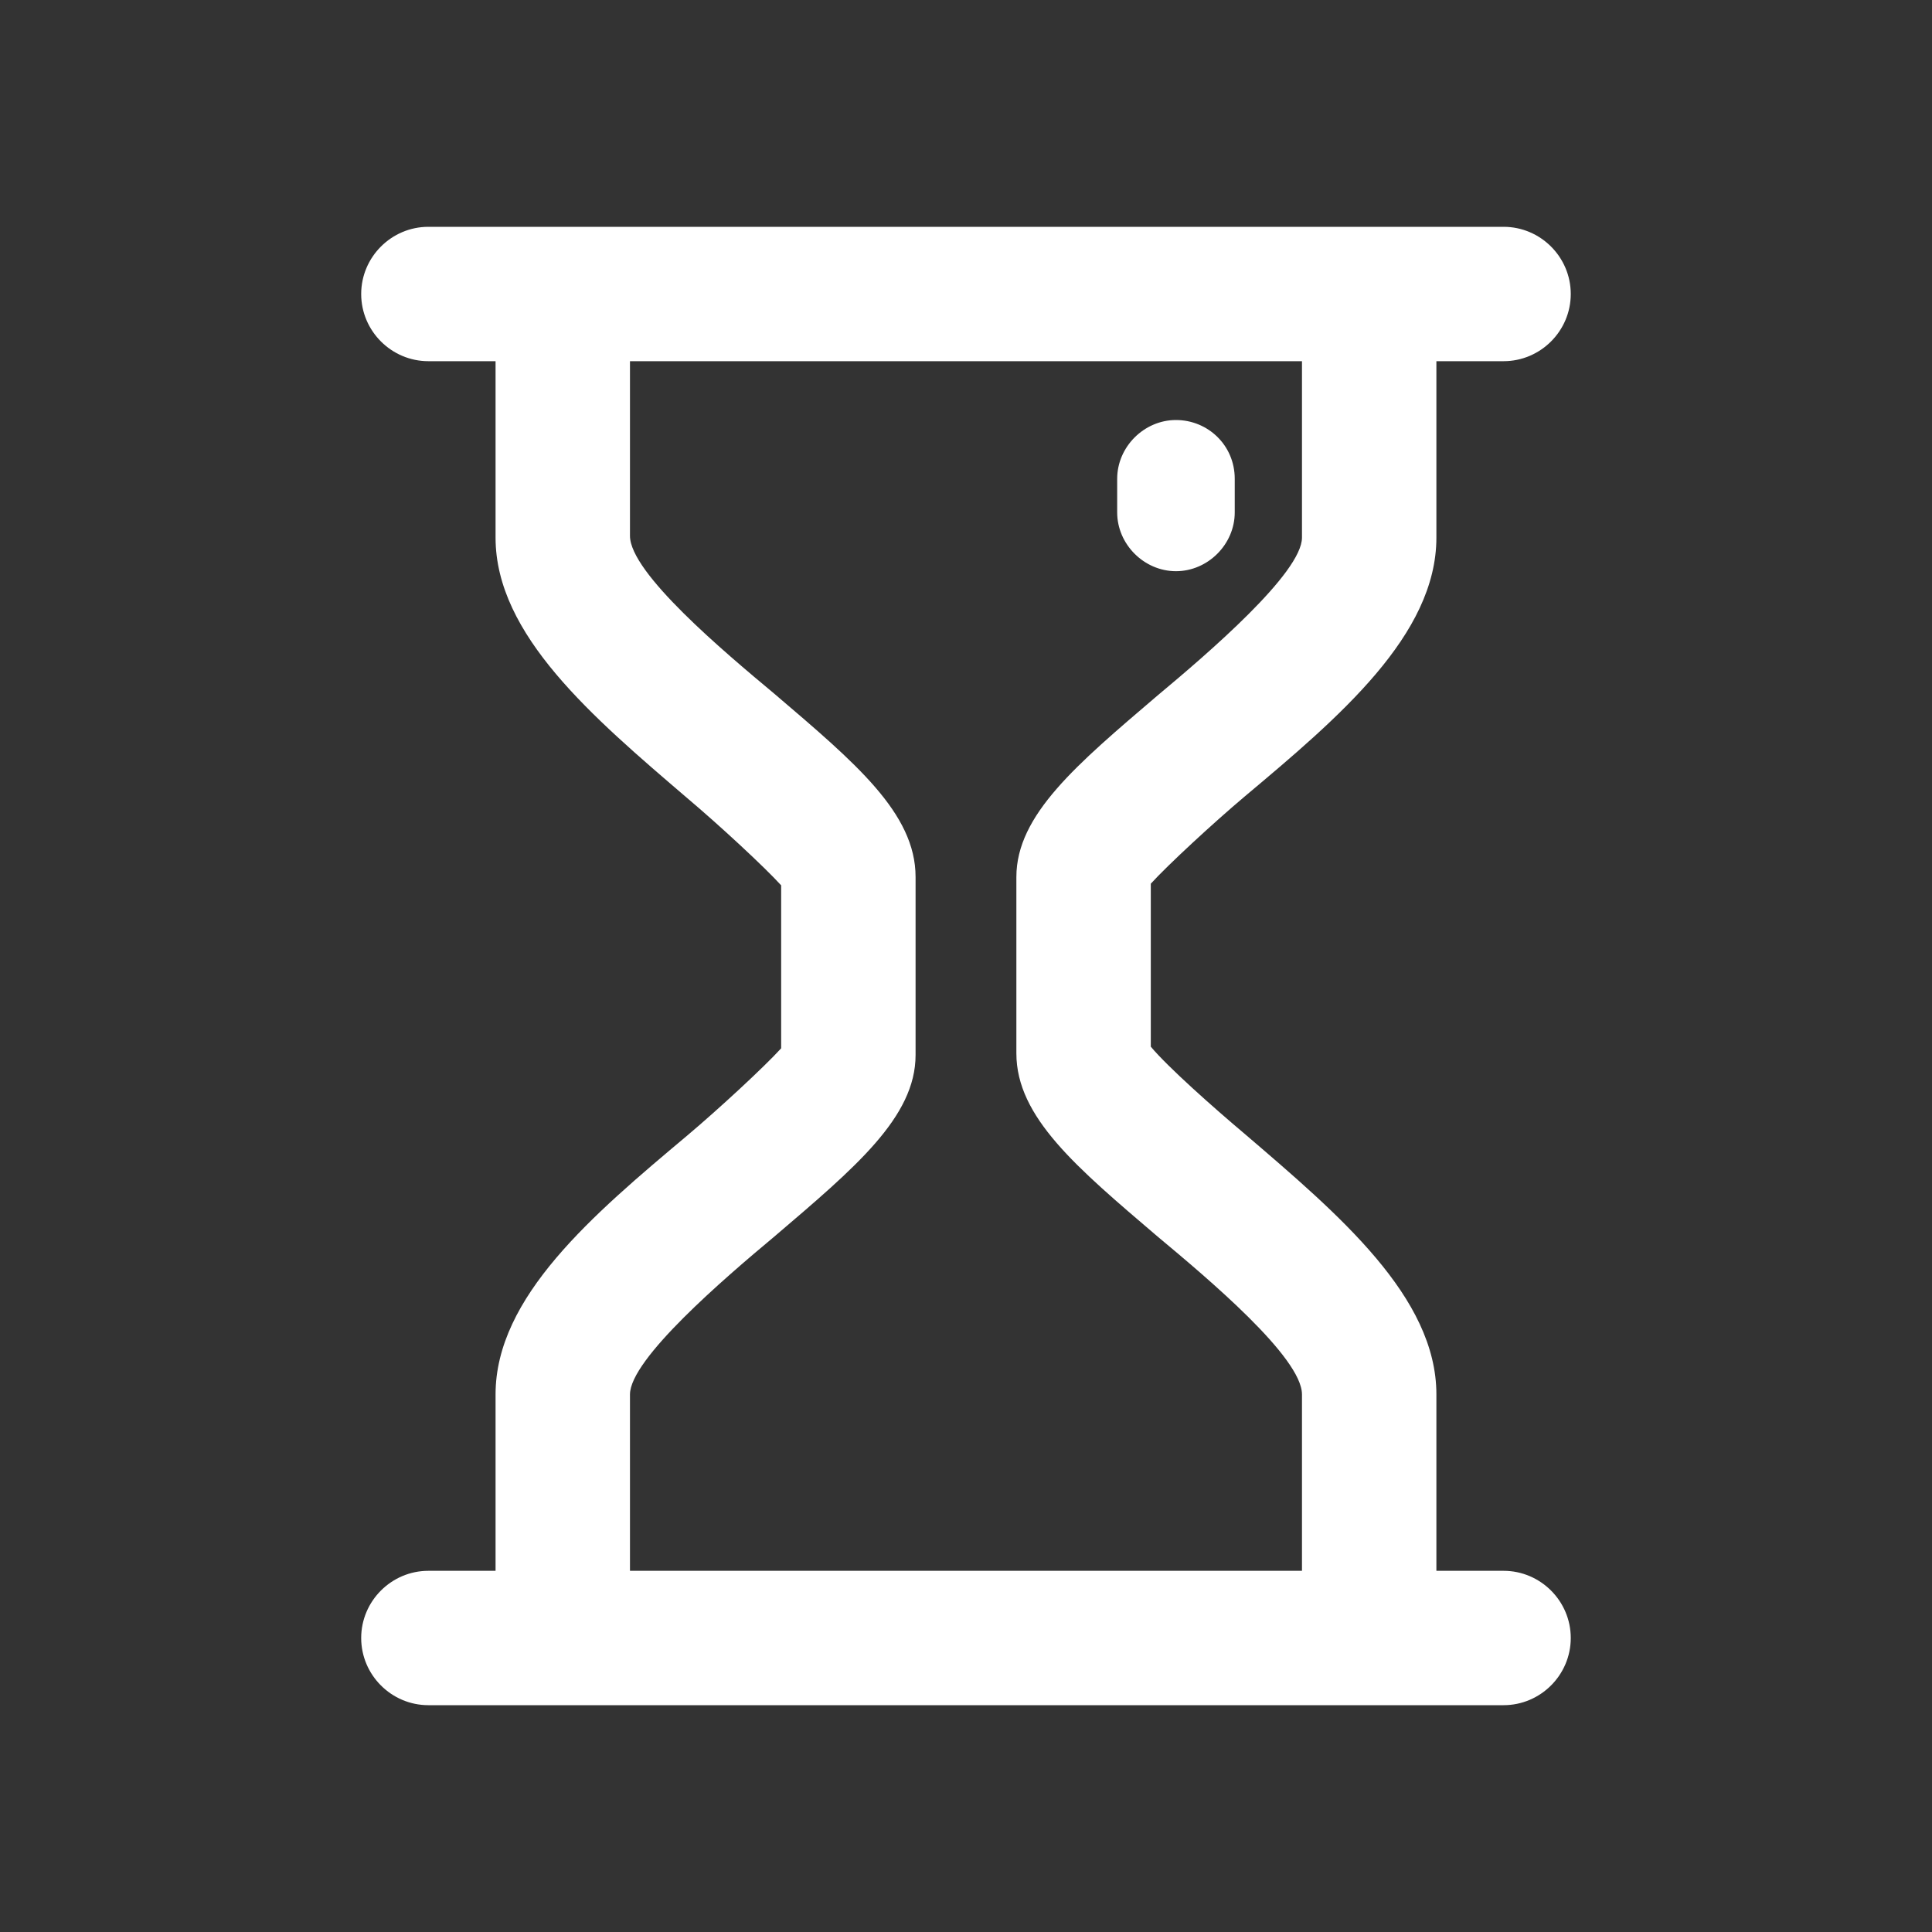 <!-- Generated by IcoMoon.io -->
<svg version="1.1" xmlns="http://www.w3.org/2000/svg" width="40" height="40" viewBox="0 0 40 40">
<rect x="0" y="0" width="40" height="40" fill="#333333" stroke="none"/>
<title>di-hourglass</title>
<path fill="#fff" d="M31.13 32.522h-1.391v-3.652c0-2.017-2.017-3.722-3.965-5.391-0.661-0.557-1.6-1.391-1.948-1.809v-3.374c0.348-0.383 1.287-1.252 1.948-1.809 1.948-1.635 3.965-3.339 3.965-5.357v-3.652h1.391c0.765 0 1.391-0.626 1.391-1.391s-0.626-1.391-1.391-1.391h-22.261c-0.765 0-1.391 0.626-1.391 1.391s0.626 1.391 1.391 1.391h1.391v3.652c0 2.017 2.017 3.722 3.965 5.391 0.661 0.557 1.6 1.426 1.948 1.809v3.374c-0.348 0.383-1.287 1.252-1.948 1.809-1.948 1.635-3.965 3.339-3.965 5.357v3.652h-1.391c-0.765 0-1.391 0.626-1.391 1.391s0.626 1.391 1.391 1.391h22.261c0.765 0 1.391-0.626 1.391-1.391s-0.626-1.391-1.391-1.391zM13.043 28.87c0-0.73 1.948-2.4 2.991-3.27 1.67-1.426 2.922-2.47 2.922-3.757v-3.687c0-1.322-1.252-2.365-2.922-3.791-1.043-0.87-2.991-2.504-2.991-3.27v-3.617h13.913v3.652c0 0.73-1.948 2.4-2.991 3.27-1.67 1.426-2.922 2.47-2.922 3.757v3.652c0 1.322 1.252 2.365 2.922 3.791 1.043 0.87 2.991 2.504 2.991 3.27v3.652h-13.913v-3.652zM23.13 10.609v-0.696c0-0.661 0.557-1.217 1.217-1.217s1.217 0.522 1.217 1.217v0.696c0 0.661-0.557 1.217-1.217 1.217s-1.217-0.557-1.217-1.217z"></path>
</svg>
